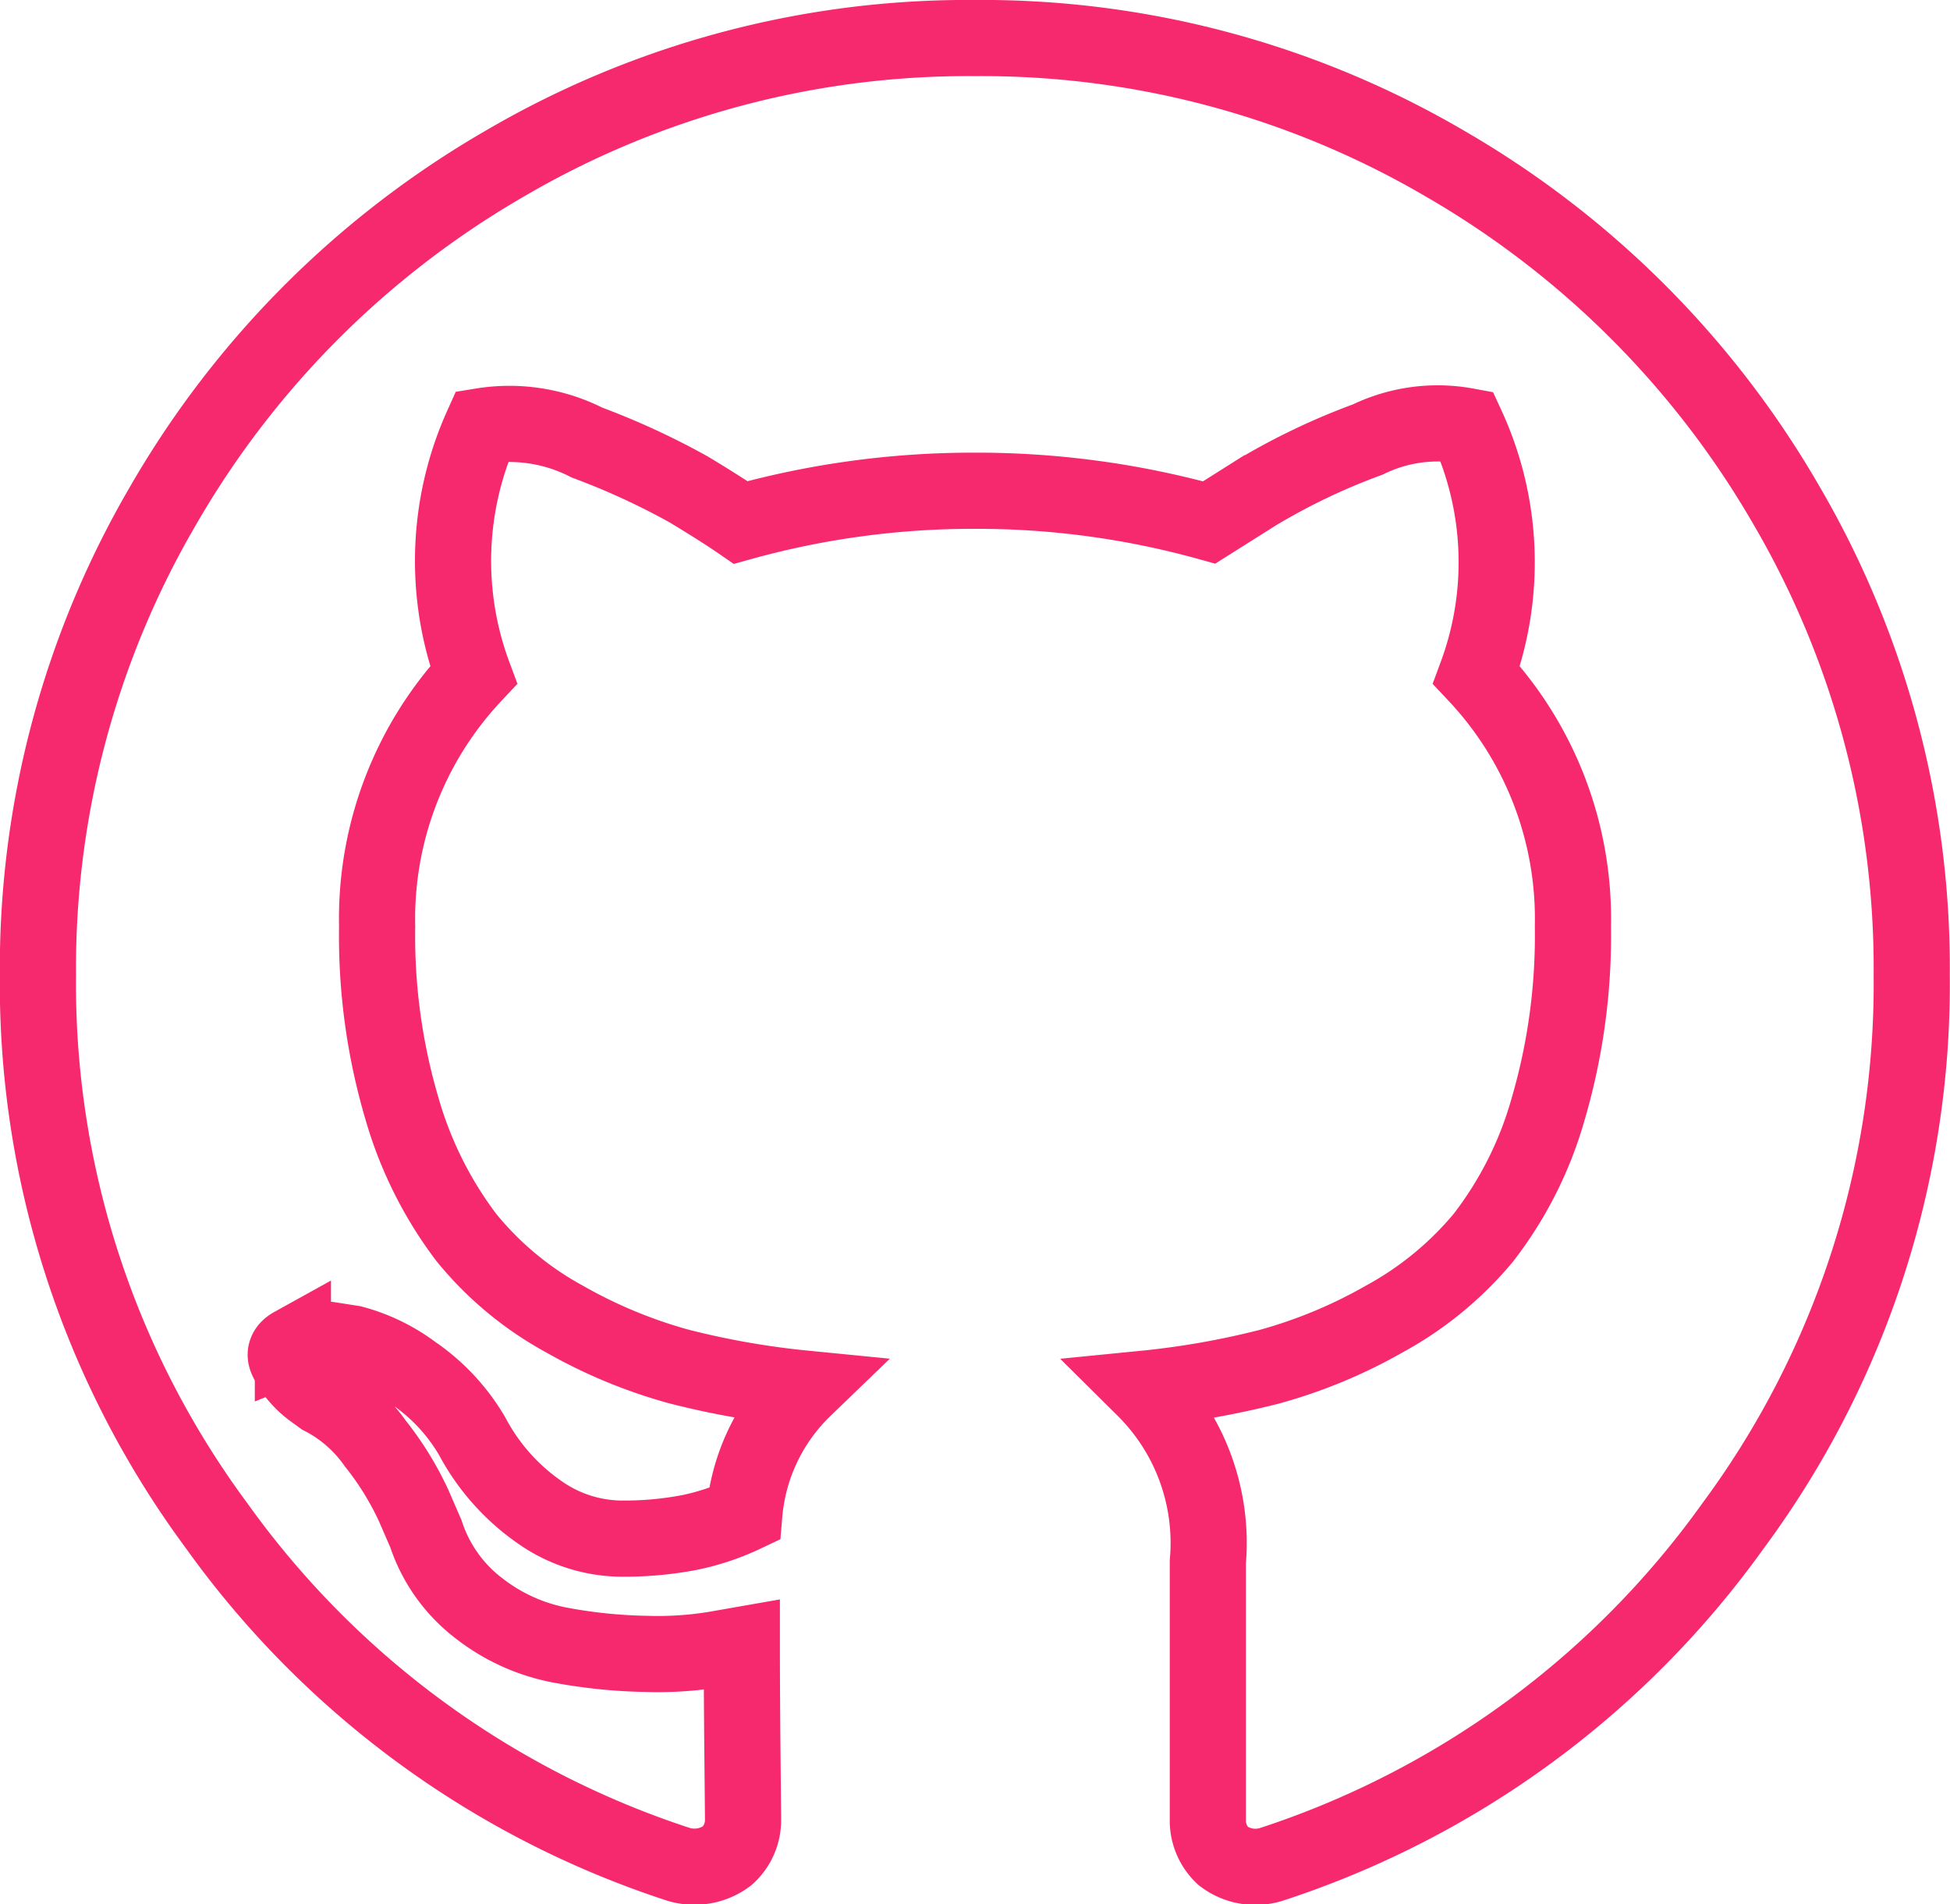 <svg xmlns="http://www.w3.org/2000/svg" width="51.204" height="50.001" viewBox="0 0 51.204 50.001">
  <g id="Group_325" data-name="Group 325" transform="translate(1 1)">
    <path id="Path_614" data-name="Path 614" d="M-2780.1,4474.618a24.5,24.5,0,0,0-8.953-8.954,24.066,24.066,0,0,0-12.349-3.3,24.066,24.066,0,0,0-12.349,3.3,24.5,24.5,0,0,0-8.953,8.954,24.068,24.068,0,0,0-3.3,12.348,23.909,23.909,0,0,0,4.693,14.463,24.094,24.094,0,0,0,12.125,8.889,1.433,1.433,0,0,0,1.281-.224,1.255,1.255,0,0,0,.416-.96q0-.1-.016-1.729t-.016-2.852l-.737.129a9.422,9.422,0,0,1-1.778.111,13.494,13.494,0,0,1-2.226-.225,4.968,4.968,0,0,1-2.146-.96,4.059,4.059,0,0,1-1.409-1.97l-.32-.737a8.015,8.015,0,0,0-1.009-1.634,3.867,3.867,0,0,0-1.394-1.216l-.224-.162a2.3,2.3,0,0,1-.417-.384,1.755,1.755,0,0,1-.288-.448q-.1-.226.16-.37a2.076,2.076,0,0,1,.929-.143l.64.1a4.66,4.66,0,0,1,1.586.769,5.171,5.171,0,0,1,1.553,1.665,5.656,5.656,0,0,0,1.778,2,3.777,3.777,0,0,0,2.1.688,9.1,9.1,0,0,0,1.826-.16,6.355,6.355,0,0,0,1.441-.481,5.187,5.187,0,0,1,1.569-3.3,21.981,21.981,0,0,1-3.283-.577,13.057,13.057,0,0,1-3.011-1.25,8.652,8.652,0,0,1-2.579-2.146,10.318,10.318,0,0,1-1.681-3.364,15.993,15.993,0,0,1-.656-4.8,9.343,9.343,0,0,1,2.531-6.6,8.609,8.609,0,0,1,.224-6.534,4.48,4.48,0,0,1,2.755.432,19.368,19.368,0,0,1,2.675,1.233q.849.512,1.362.865a22.74,22.74,0,0,1,6.15-.833,22.745,22.745,0,0,1,6.151.833l1.217-.768a17.206,17.206,0,0,1,2.947-1.41,4.194,4.194,0,0,1,2.6-.353,8.53,8.53,0,0,1,.256,6.535,9.345,9.345,0,0,1,2.531,6.6,16.177,16.177,0,0,1-.657,4.821,9.91,9.91,0,0,1-1.7,3.363,8.95,8.95,0,0,1-2.6,2.13,13.077,13.077,0,0,1-3.011,1.25,22.035,22.035,0,0,1-3.283.578,5.705,5.705,0,0,1,1.665,4.548v6.759a1.274,1.274,0,0,0,.4.96,1.393,1.393,0,0,0,1.265.224,24.088,24.088,0,0,0,12.125-8.889,23.912,23.912,0,0,0,4.693-14.463A24.09,24.09,0,0,0-2780.1,4474.618Z" transform="translate(2826 -4462.365)" fill="none" stroke="#f7296e" stroke-width="2"/>
  </g>
</svg>
